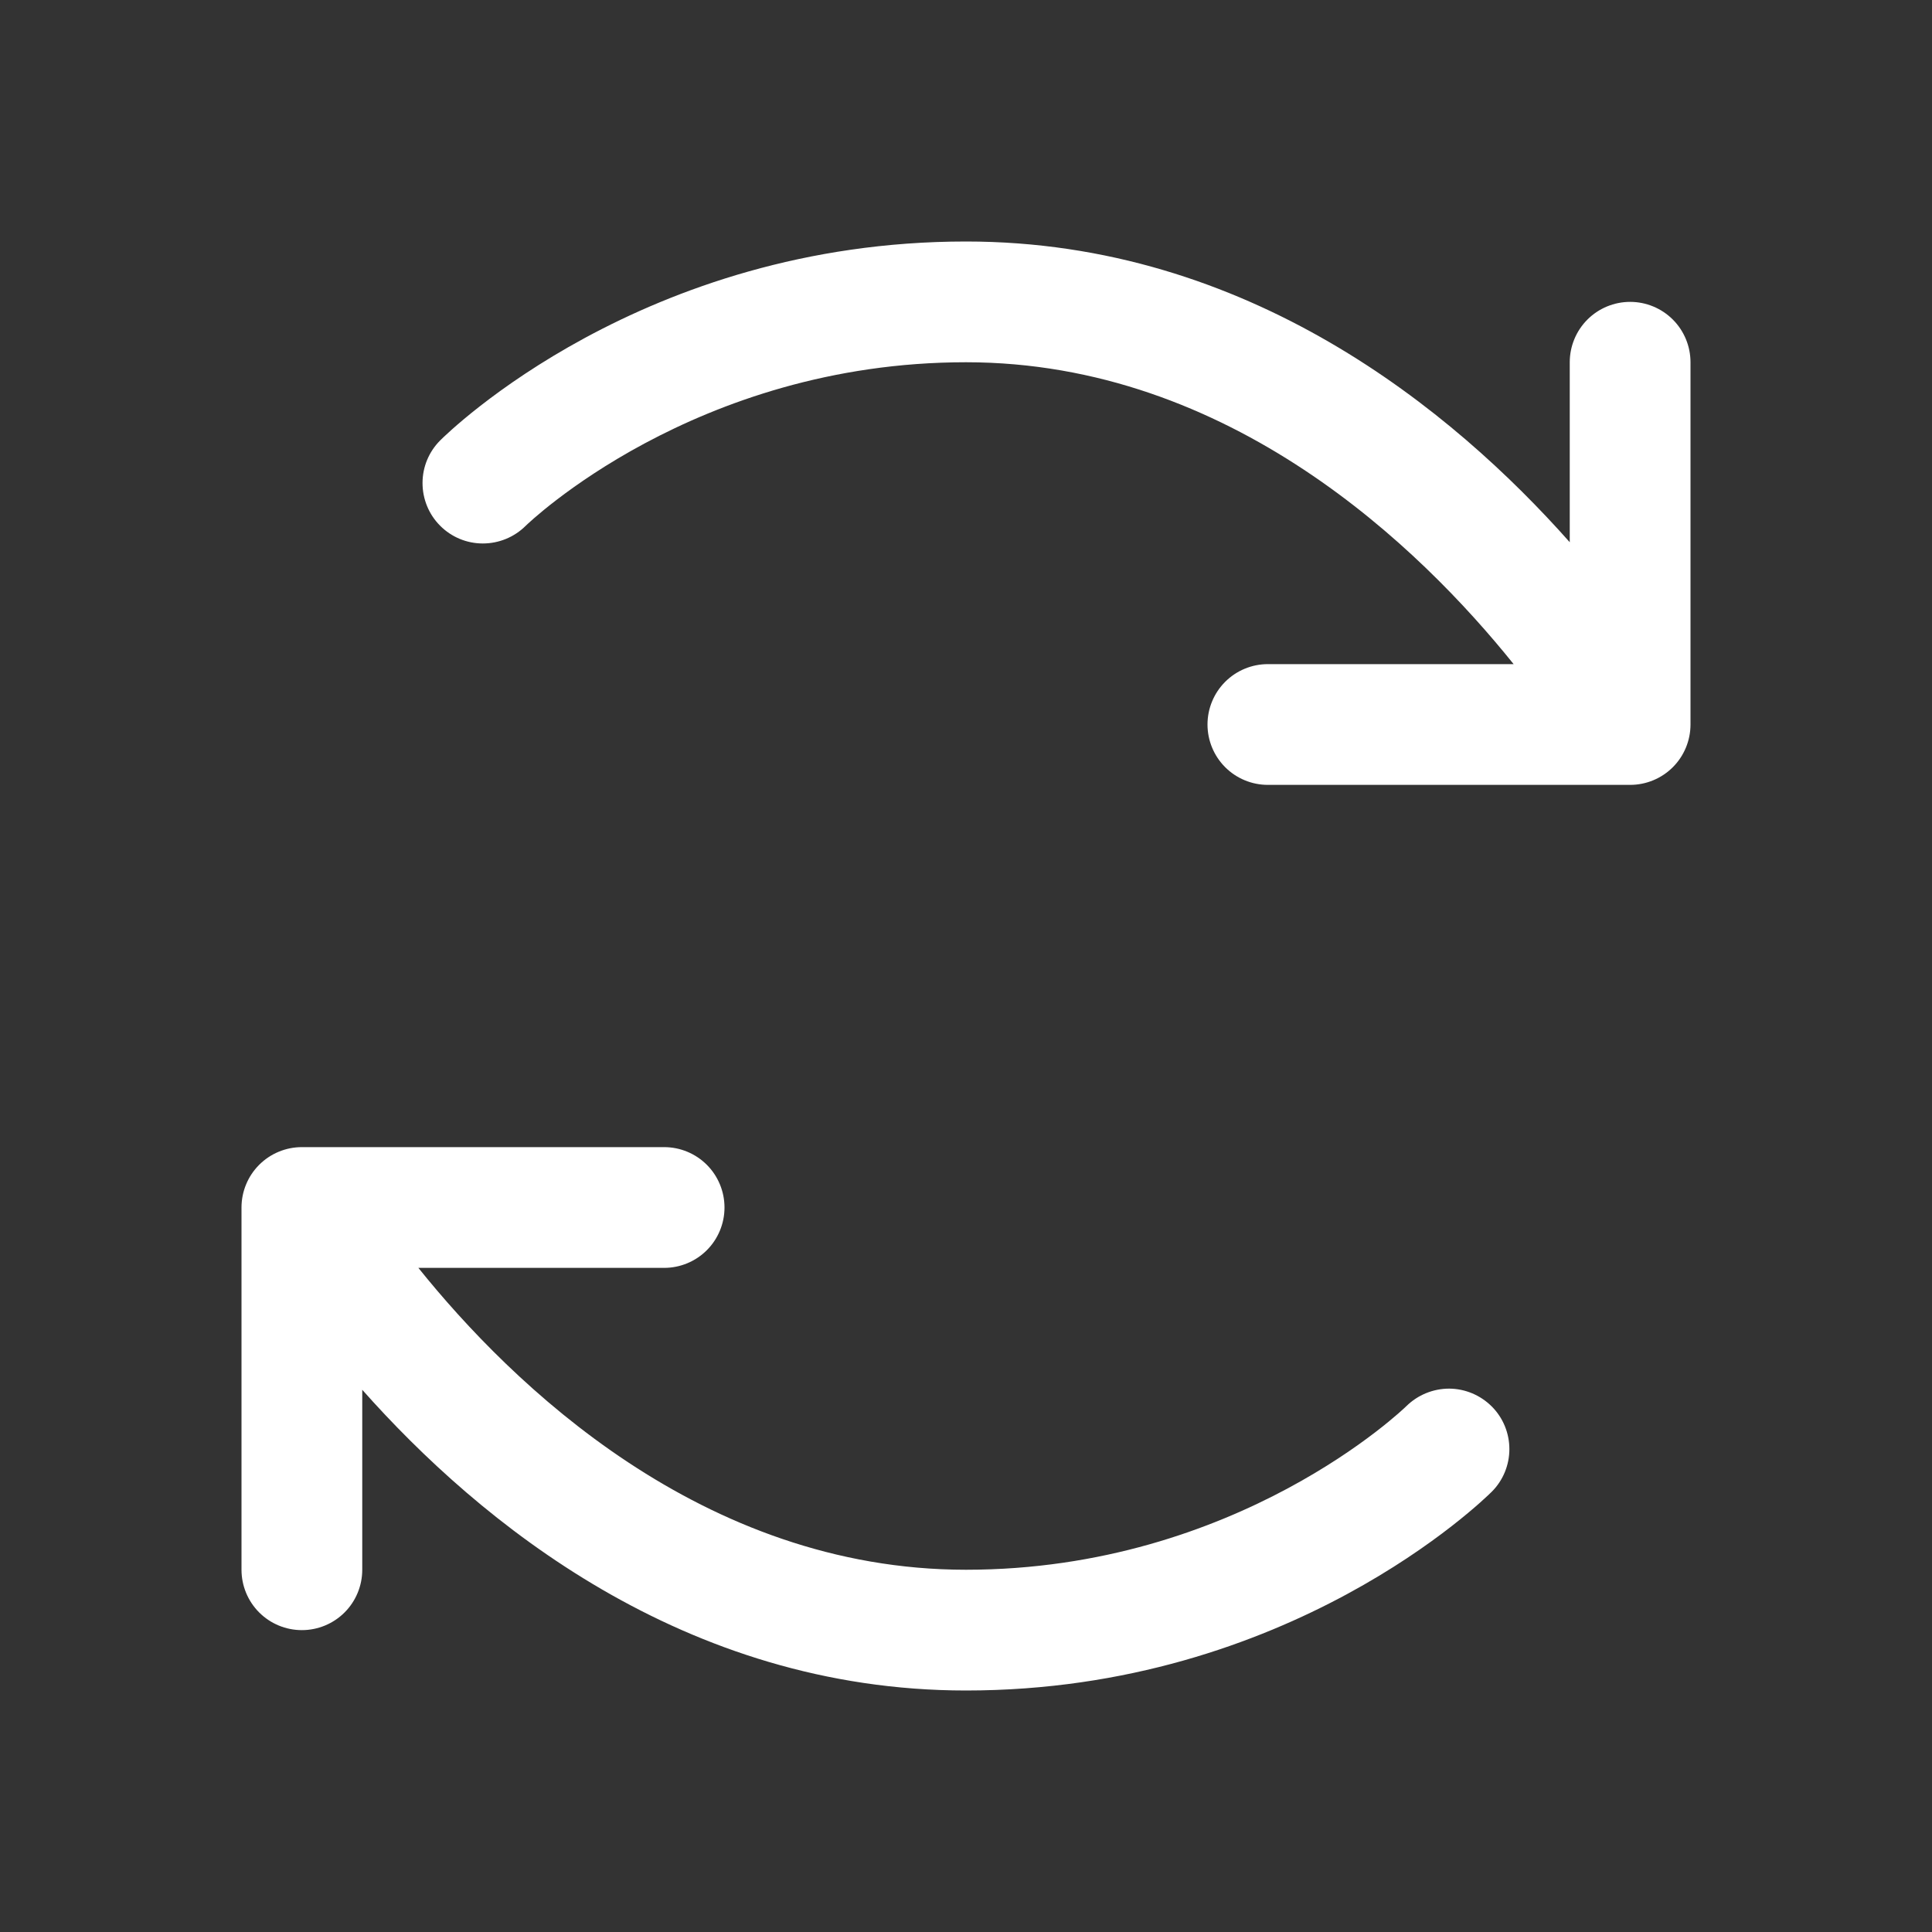 <svg width="20" height="20" viewBox="0 0 20 20" fill="none" xmlns="http://www.w3.org/2000/svg">
<rect x="0" y="0" width="20" height="20" fill="#333333" stroke="none"/>
<path d="M15.443 14.56C15.56 14.677 15.625 14.836 15.625 15.001C15.625 15.166 15.56 15.325 15.443 15.442C15.358 15.526 13.345 17.5 10 17.5C7.079 17.5 4.959 15.75 3.75 14.387V16.25C3.75 16.416 3.684 16.575 3.567 16.692C3.45 16.809 3.291 16.875 3.125 16.875C2.959 16.875 2.8 16.809 2.683 16.692C2.566 16.575 2.5 16.416 2.5 16.25V12.5C2.5 12.334 2.566 12.175 2.683 12.058C2.8 11.941 2.959 11.875 3.125 11.875H6.875C7.041 11.875 7.2 11.941 7.317 12.058C7.434 12.175 7.5 12.334 7.5 12.5C7.5 12.666 7.434 12.825 7.317 12.942C7.2 13.059 7.041 13.125 6.875 13.125H4.331C5.294 14.324 7.266 16.25 10 16.25C12.812 16.25 14.542 14.573 14.559 14.556C14.677 14.44 14.836 14.375 15.002 14.375C15.168 14.376 15.326 14.443 15.443 14.56ZM16.875 3.125C16.709 3.125 16.55 3.191 16.433 3.308C16.316 3.425 16.25 3.584 16.25 3.75V5.613C15.041 4.25 12.921 2.5 10 2.5C6.655 2.5 4.642 4.474 4.558 4.558C4.44 4.675 4.374 4.834 4.374 5C4.374 5.166 4.439 5.325 4.556 5.442C4.673 5.56 4.832 5.626 4.998 5.626C5.164 5.626 5.323 5.561 5.441 5.444C5.458 5.427 7.188 3.75 10 3.75C12.734 3.75 14.706 5.676 15.669 6.875H13.125C12.959 6.875 12.8 6.941 12.683 7.058C12.566 7.175 12.5 7.334 12.5 7.5C12.5 7.666 12.566 7.825 12.683 7.942C12.8 8.059 12.959 8.125 13.125 8.125H16.875C17.041 8.125 17.2 8.059 17.317 7.942C17.434 7.825 17.5 7.666 17.5 7.5V3.75C17.5 3.584 17.434 3.425 17.317 3.308C17.2 3.191 17.041 3.125 16.875 3.125Z" fill="white"/>
</svg>
